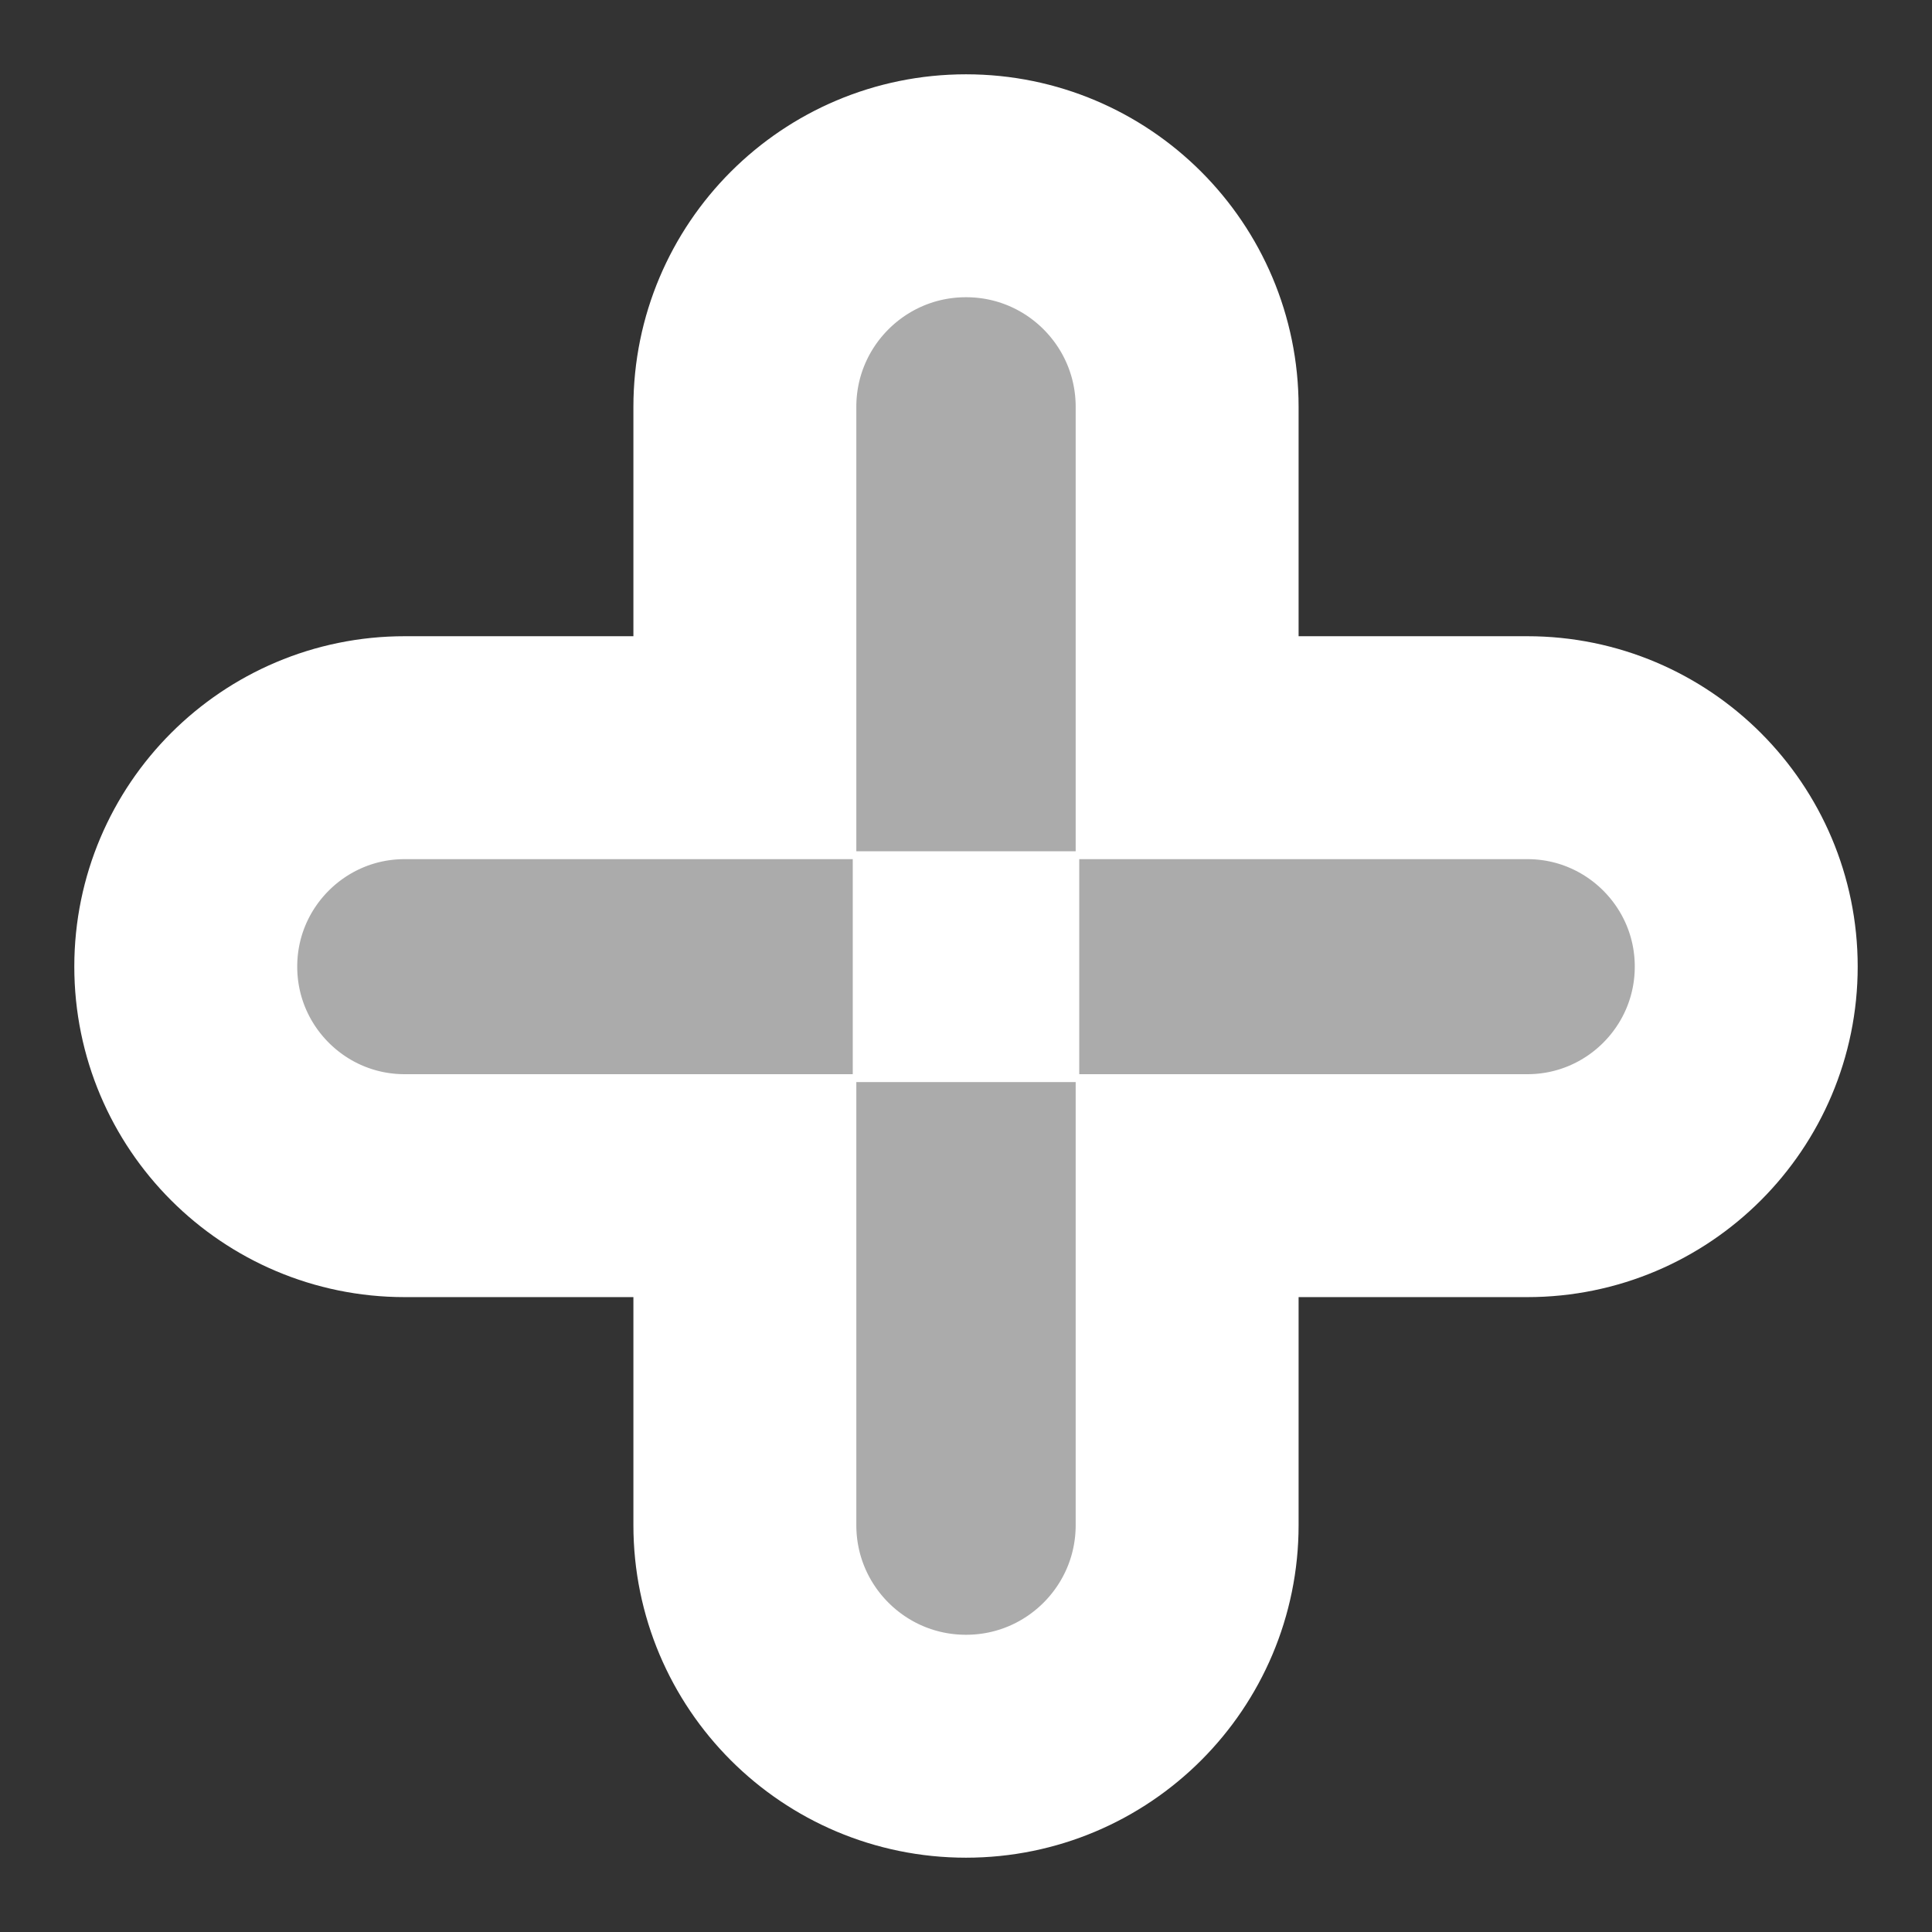 <?xml version="1.0" encoding="UTF-8"?>
<svg width="13px" height="13px" viewBox="0 0 13 13" version="1.1" xmlns="http://www.w3.org/2000/svg" xmlns:xlink="http://www.w3.org/1999/xlink">
    <rect x="0" y="0" width="13" height="13" fill="#333333" stroke="none"/>
    <!-- Generator: Sketch 50 (54983) - http://www.bohemiancoding.com/sketch -->
    <title>+</title>
    <desc>Created with Sketch.</desc>
    <defs></defs>
    <g id="Page-1" stroke="none" stroke-width="1" fill="none" fill-rule="evenodd">
        <g id="First-Look---Single-Task-Page-Design" transform="translate(-467, -157)" fill="#ABABAB" stroke="#FFFFFF" stroke-width="1.5">
            <path d="M473.488,163.531 L473.512,163.531 L473.512,163.478 L473.488,163.478 L473.488,163.531 Z M472.012,162.031 L472.012,159.738 C472.012,158.916 472.678,158.25 473.5,158.25 C474.322,158.25 474.988,158.916 474.988,159.738 L474.988,162.031 L477.277,162.031 C478.09,162.031 478.75,162.691 478.75,163.504 C478.75,164.318 478.09,164.978 477.277,164.978 L474.988,164.978 L474.988,167.262 C474.988,168.084 474.322,168.75 473.5,168.75 C472.678,168.75 472.012,168.084 472.012,167.262 L472.012,164.978 L469.723,164.978 C468.91,164.978 468.25,164.318 468.25,163.504 C468.25,162.691 468.91,162.031 469.723,162.031 L472.012,162.031 Z" id="+"></path>
        </g>
    </g>
</svg>
